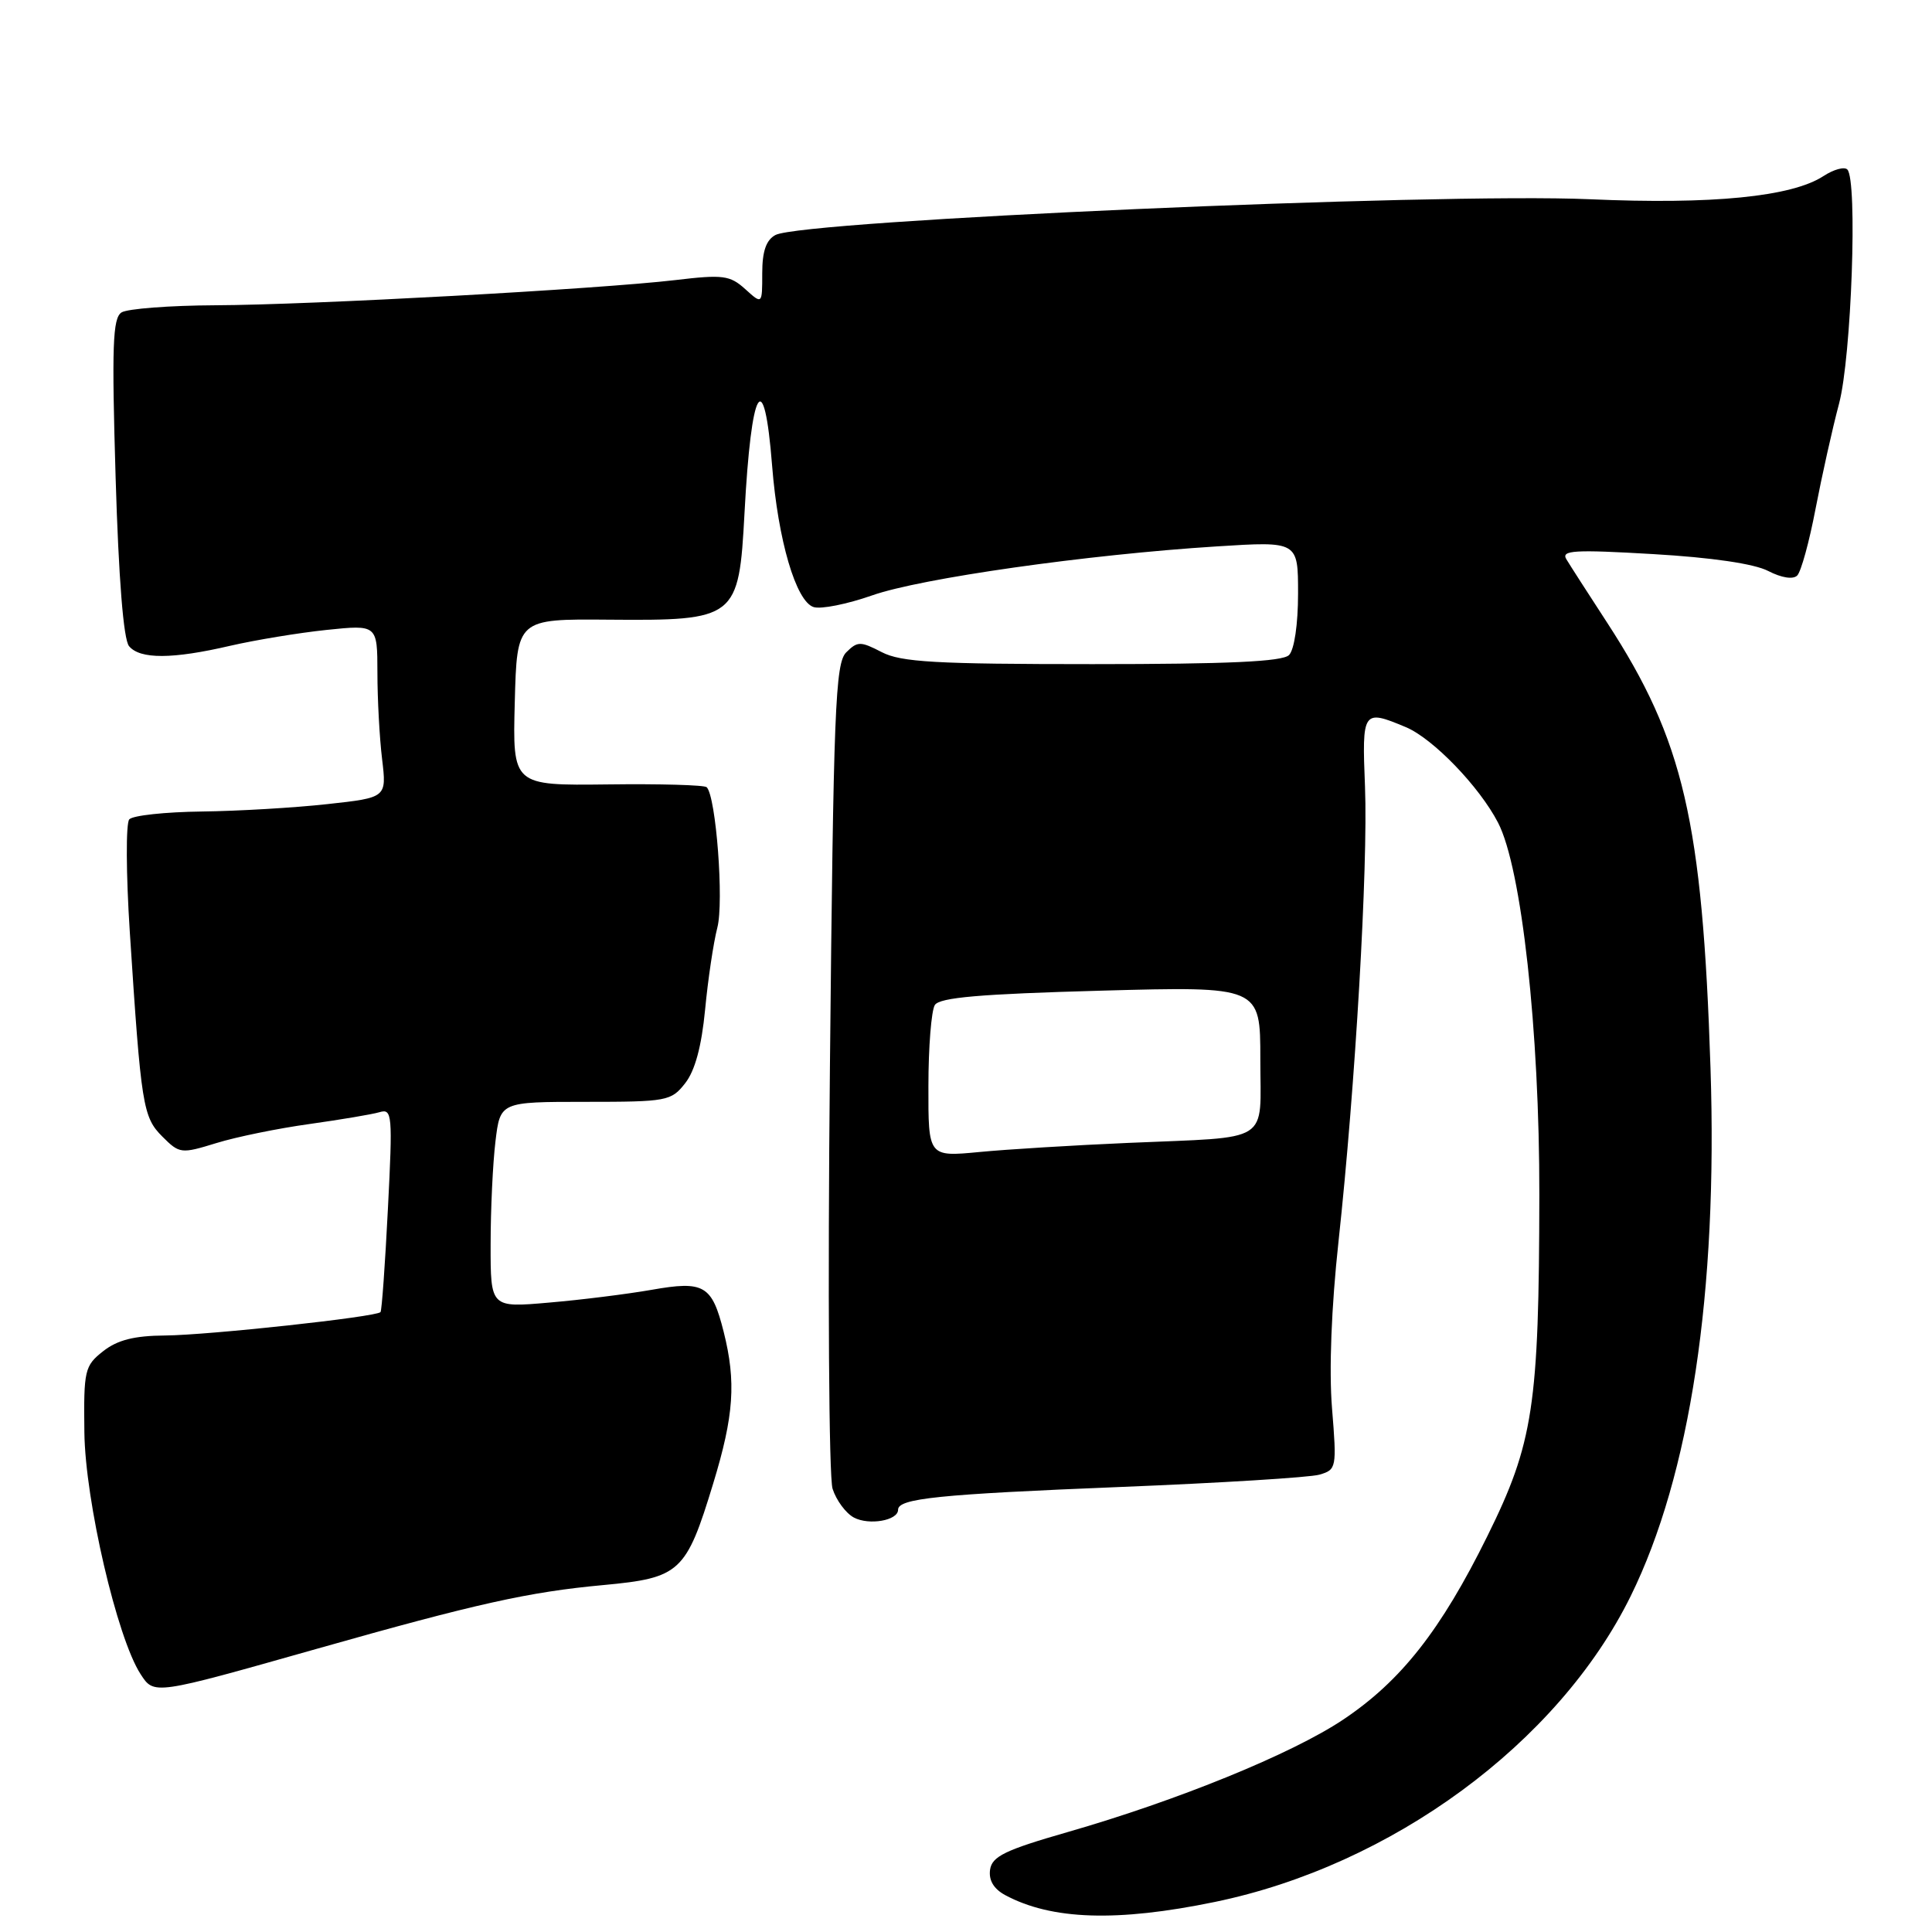 <?xml version="1.0" encoding="UTF-8" standalone="no"?>
<!DOCTYPE svg PUBLIC "-//W3C//DTD SVG 1.1//EN" "http://www.w3.org/Graphics/SVG/1.1/DTD/svg11.dtd" >
<svg xmlns="http://www.w3.org/2000/svg" xmlns:xlink="http://www.w3.org/1999/xlink" version="1.1" viewBox="0 0 256 256">
 <g >
 <path fill="currentColor"
d=" M 160.96 252.02 C 184.42 247.18 206.48 230.96 216.07 211.50 C 223.96 195.49 227.63 171.21 226.65 141.50 C 225.58 108.81 223.09 98.09 212.97 82.53 C 210.45 78.66 208.01 74.87 207.55 74.10 C 206.83 72.91 208.59 72.81 219.04 73.42 C 226.80 73.87 232.46 74.70 234.30 75.66 C 236.07 76.57 237.59 76.81 238.14 76.26 C 238.65 75.75 239.74 71.78 240.57 67.42 C 241.41 63.06 242.80 56.80 243.68 53.50 C 245.33 47.31 246.16 23.85 244.78 22.46 C 244.39 22.06 242.96 22.45 241.62 23.33 C 237.43 26.07 226.88 27.12 210.65 26.40 C 190.38 25.51 106.41 29.20 102.75 31.14 C 101.52 31.80 101.00 33.29 101.00 36.21 C 101.00 40.35 101.00 40.35 98.75 38.31 C 96.72 36.48 95.80 36.36 89.50 37.11 C 79.29 38.31 41.28 40.40 28.50 40.45 C 22.45 40.48 16.87 40.91 16.10 41.40 C 14.93 42.15 14.80 45.87 15.32 63.27 C 15.72 76.68 16.36 84.73 17.10 85.62 C 18.55 87.37 22.86 87.35 30.50 85.57 C 33.80 84.81 39.54 83.86 43.25 83.47 C 50.00 82.77 50.00 82.77 50.01 89.13 C 50.01 92.64 50.29 97.79 50.63 100.59 C 51.24 105.69 51.24 105.69 43.37 106.55 C 39.04 107.03 31.55 107.47 26.73 107.53 C 21.91 107.59 17.59 108.05 17.13 108.57 C 16.67 109.08 16.70 115.80 17.20 123.50 C 18.70 146.58 18.93 148.02 21.52 150.61 C 23.79 152.88 24.00 152.90 28.68 151.46 C 31.33 150.64 36.88 149.51 41.00 148.94 C 45.12 148.36 49.31 147.66 50.29 147.37 C 51.97 146.87 52.04 147.65 51.40 160.17 C 51.03 167.50 50.59 173.66 50.42 173.86 C 49.87 174.50 27.66 176.91 21.88 176.96 C 17.79 176.99 15.57 177.55 13.67 179.04 C 11.21 180.98 11.08 181.55 11.18 189.79 C 11.29 198.88 15.51 217.02 18.62 221.82 C 20.43 224.60 20.28 224.62 42.00 218.47 C 63.11 212.49 70.07 210.94 79.94 210.03 C 90.13 209.08 90.91 208.36 94.50 196.58 C 97.25 187.57 97.56 183.11 95.89 176.47 C 94.33 170.28 93.30 169.68 86.33 170.91 C 83.12 171.47 77.01 172.24 72.75 172.60 C 65.00 173.28 65.00 173.28 65.01 164.89 C 65.01 160.27 65.30 154.14 65.65 151.25 C 66.28 146.00 66.28 146.00 77.57 146.00 C 88.38 146.00 88.94 145.90 90.79 143.53 C 92.09 141.88 92.96 138.66 93.43 133.78 C 93.81 129.78 94.54 124.89 95.05 122.92 C 95.94 119.53 94.88 105.54 93.64 104.31 C 93.35 104.02 87.45 103.85 80.52 103.94 C 67.92 104.09 67.92 104.09 68.21 93.05 C 68.50 82.01 68.50 82.01 80.62 82.11 C 97.58 82.25 97.90 81.99 98.65 68.00 C 99.54 51.12 101.25 48.20 102.31 61.72 C 103.09 71.58 105.47 79.70 107.81 80.44 C 108.78 80.75 112.26 80.05 115.54 78.90 C 122.00 76.62 144.09 73.48 161.25 72.40 C 172.00 71.72 172.00 71.72 172.00 78.66 C 172.00 82.72 171.50 86.10 170.80 86.80 C 169.93 87.67 162.74 88.00 144.75 88.00 C 123.99 88.00 119.39 87.74 116.83 86.41 C 114.01 84.95 113.62 84.96 112.13 86.44 C 110.68 87.89 110.44 93.94 109.97 141.28 C 109.67 171.11 109.83 195.72 110.32 197.27 C 110.81 198.80 112.08 200.51 113.14 201.08 C 115.15 202.15 119.00 201.48 119.00 200.05 C 119.00 198.55 124.36 198.00 148.50 197.03 C 161.70 196.50 173.55 195.77 174.83 195.40 C 177.09 194.74 177.14 194.51 176.50 186.61 C 176.09 181.56 176.41 173.23 177.36 164.50 C 179.59 143.95 181.28 114.84 180.87 104.25 C 180.46 94.11 180.57 93.96 186.28 96.35 C 189.87 97.85 196.03 104.23 198.50 109.01 C 201.62 115.02 204.00 136.57 203.97 158.34 C 203.93 186.28 203.18 191.21 197.09 203.53 C 190.93 216.01 185.64 222.74 177.96 227.87 C 171.18 232.40 156.02 238.58 141.43 242.77 C 133.18 245.14 131.45 245.98 131.19 247.74 C 130.99 249.14 131.67 250.29 133.19 251.11 C 139.33 254.41 148.02 254.69 160.96 252.02 Z  M 123.02 143.89 C 123.02 138.73 123.41 133.90 123.87 133.17 C 124.51 132.17 129.88 131.71 145.86 131.27 C 167.00 130.69 167.00 130.69 167.00 140.33 C 167.00 151.69 168.71 150.60 149.50 151.44 C 142.35 151.75 133.46 152.29 129.75 152.65 C 123.00 153.29 123.00 153.29 123.02 143.89 Z "/>
</g>
</svg>